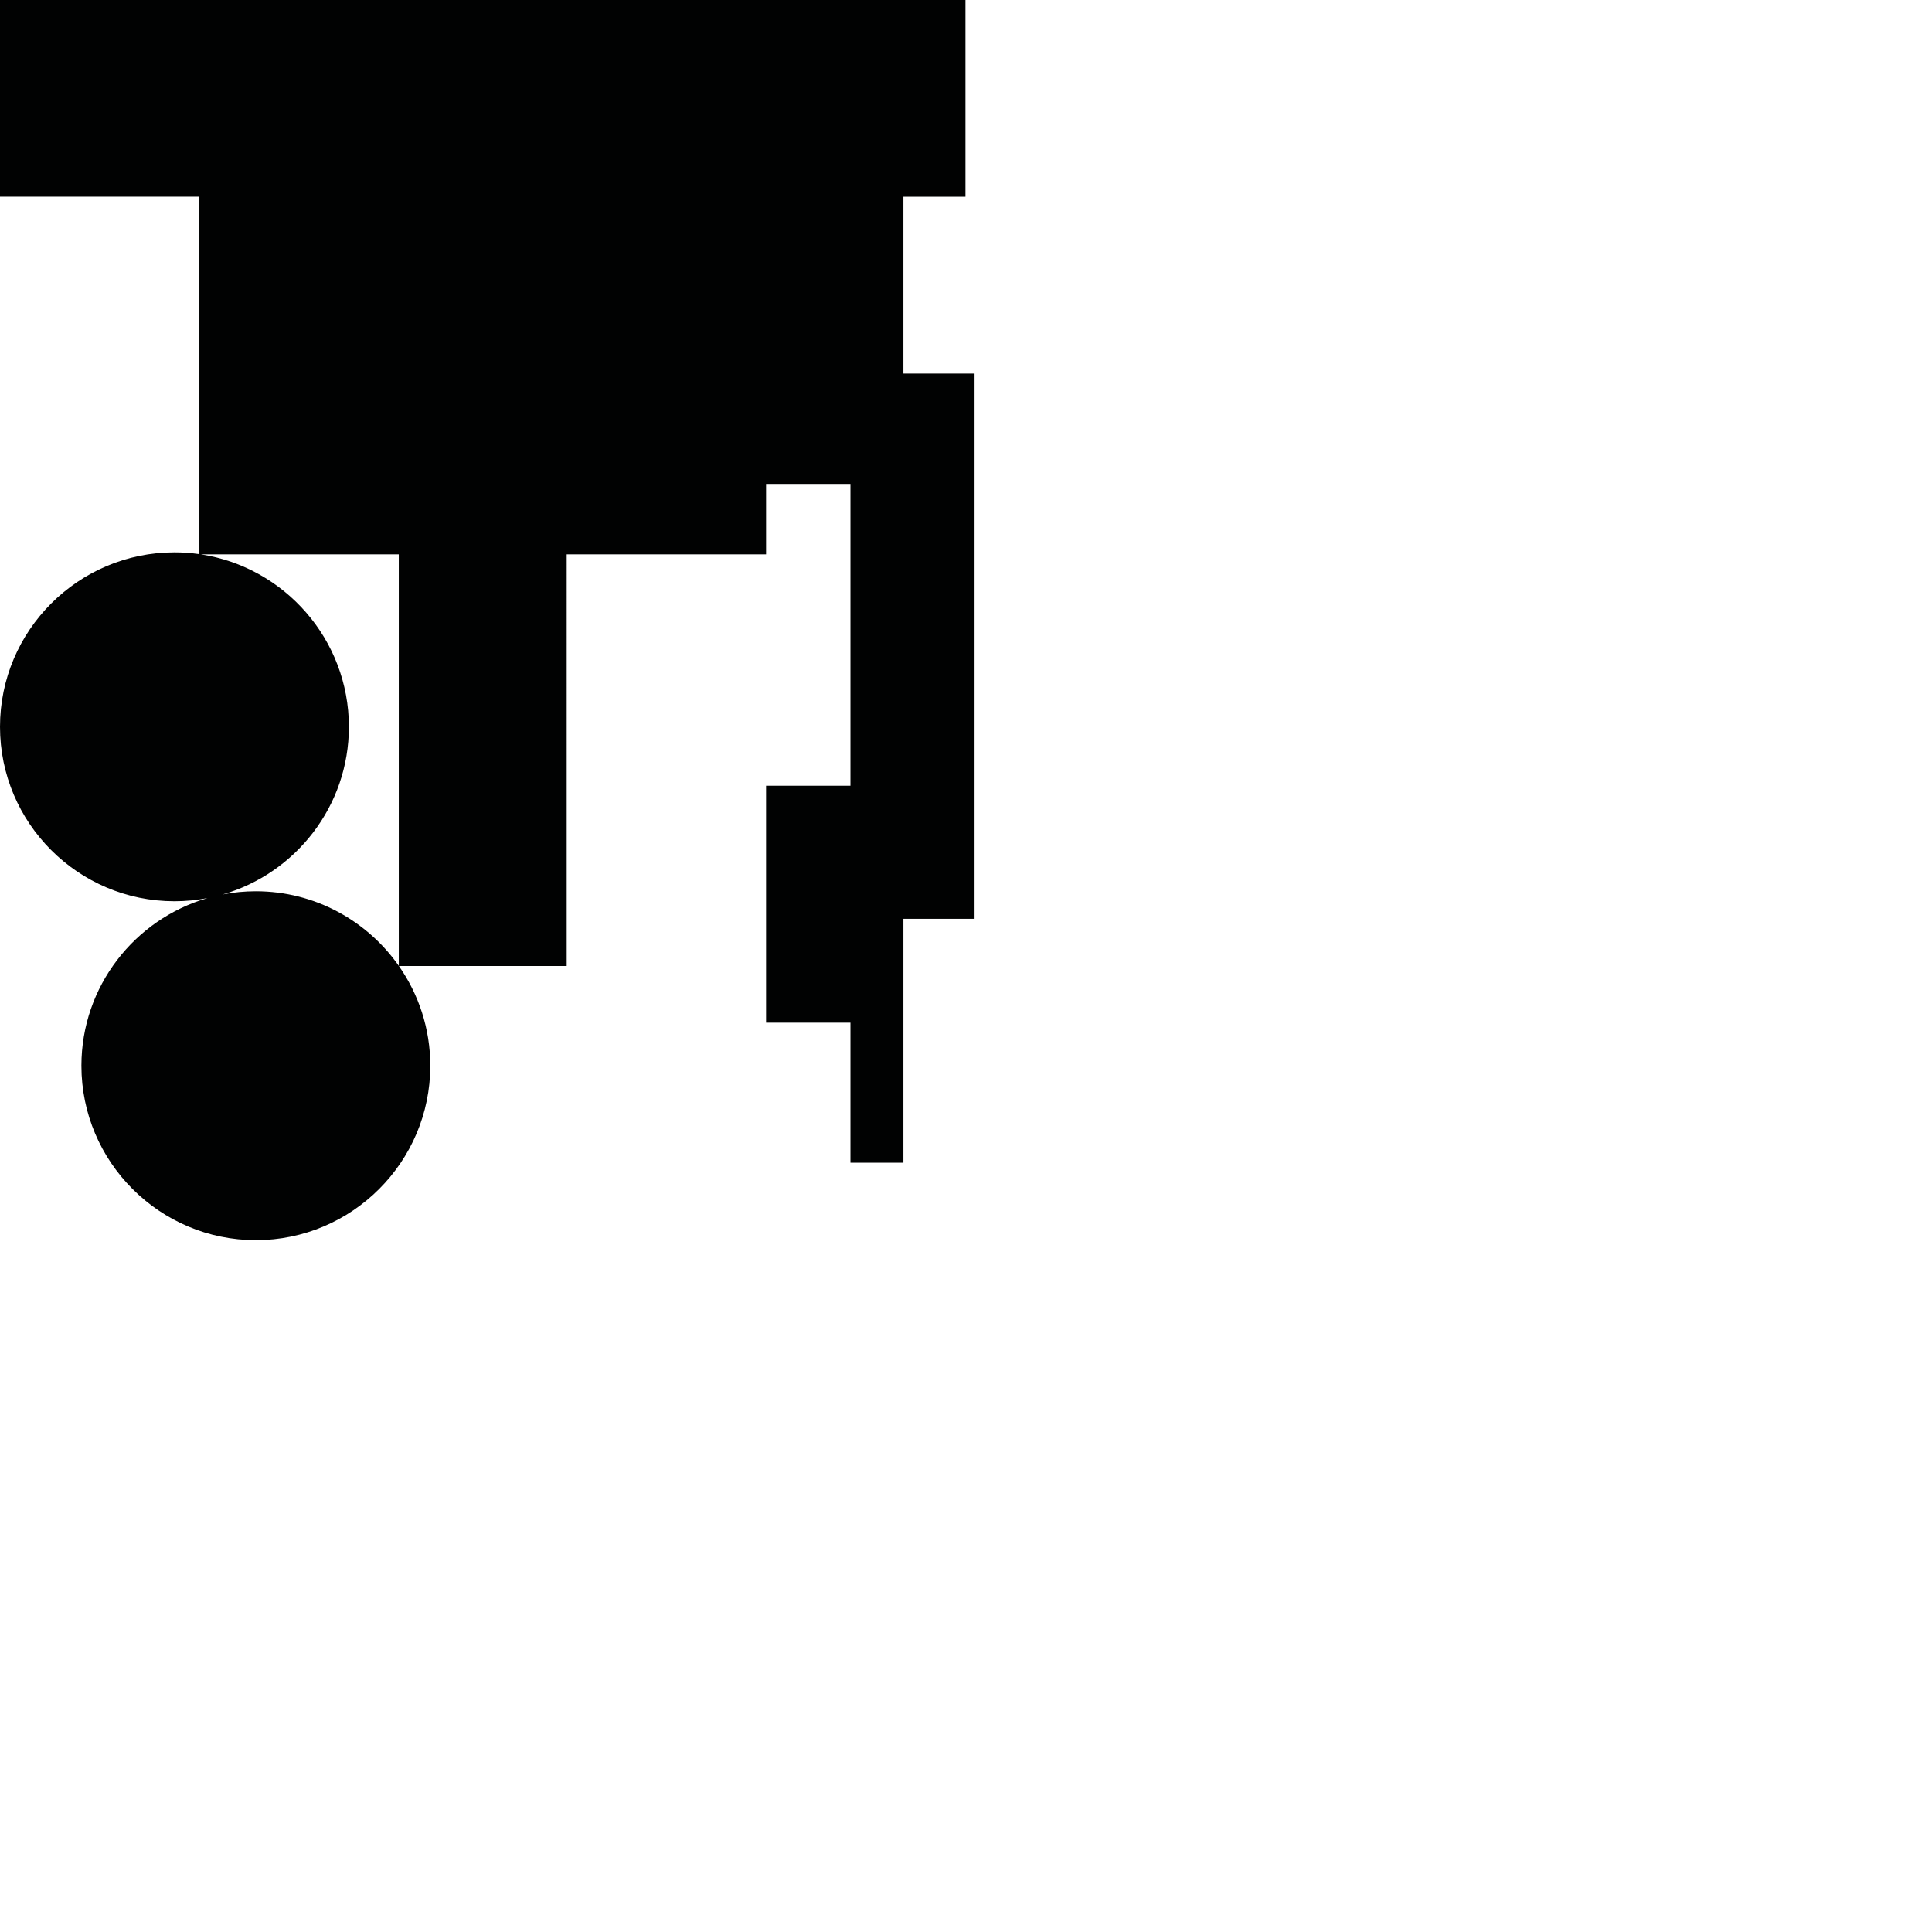 <?xml version="1.0" encoding="utf-8"?>
<!-- Generator: Adobe Illustrator 16.0.0, SVG Export Plug-In . SVG Version: 6.00 Build 0)  -->
<!DOCTYPE svg PUBLIC "-//W3C//DTD SVG 1.1//EN" "http://www.w3.org/Graphics/SVG/1.1/DTD/svg11.dtd">
<svg version="1.1" id="Calque_1" xmlns="http://www.w3.org/2000/svg" xmlns:xlink="http://www.w3.org/1999/xlink" x="0px" y="0px"
	 width="1190.551px" height="1190.551px" viewBox="0 0 1190.551 1190.551" enable-background="new 0 0 1190.551 1190.551"
	 xml:space="preserve">
<path fill="#010202" d="M556.728,230.198v-109h38.234V0H0v121.197h122.872v220.282c-5.022-0.722-10.153-1.104-15.372-1.104
	c-59.274,0-107.5,48.227-107.5,107.5c0,59.275,48.226,107.5,107.5,107.5c6.953,0,13.751-0.671,20.34-1.938
	c-44.812,12.959-77.677,54.356-77.677,103.288c0,59.272,48.225,107.497,107.5,107.5c59.274,0,107.5-48.228,107.5-107.5
	c0-22.831-7.16-44.018-19.344-61.445h103.397V341.604h122.872v-43.406h52v185.999h-52v146.002h52v86.276h32.639V566.197h43.361
	V230.198H556.728z M157.663,549.224c-6.953,0-13.75,0.671-20.339,1.938C182.136,538.203,215,496.806,215,447.875
	c0-53.749-39.653-98.411-91.241-106.271h121.986v253.568C226.288,567.411,194.061,549.224,157.663,549.224z"/>
</svg>
